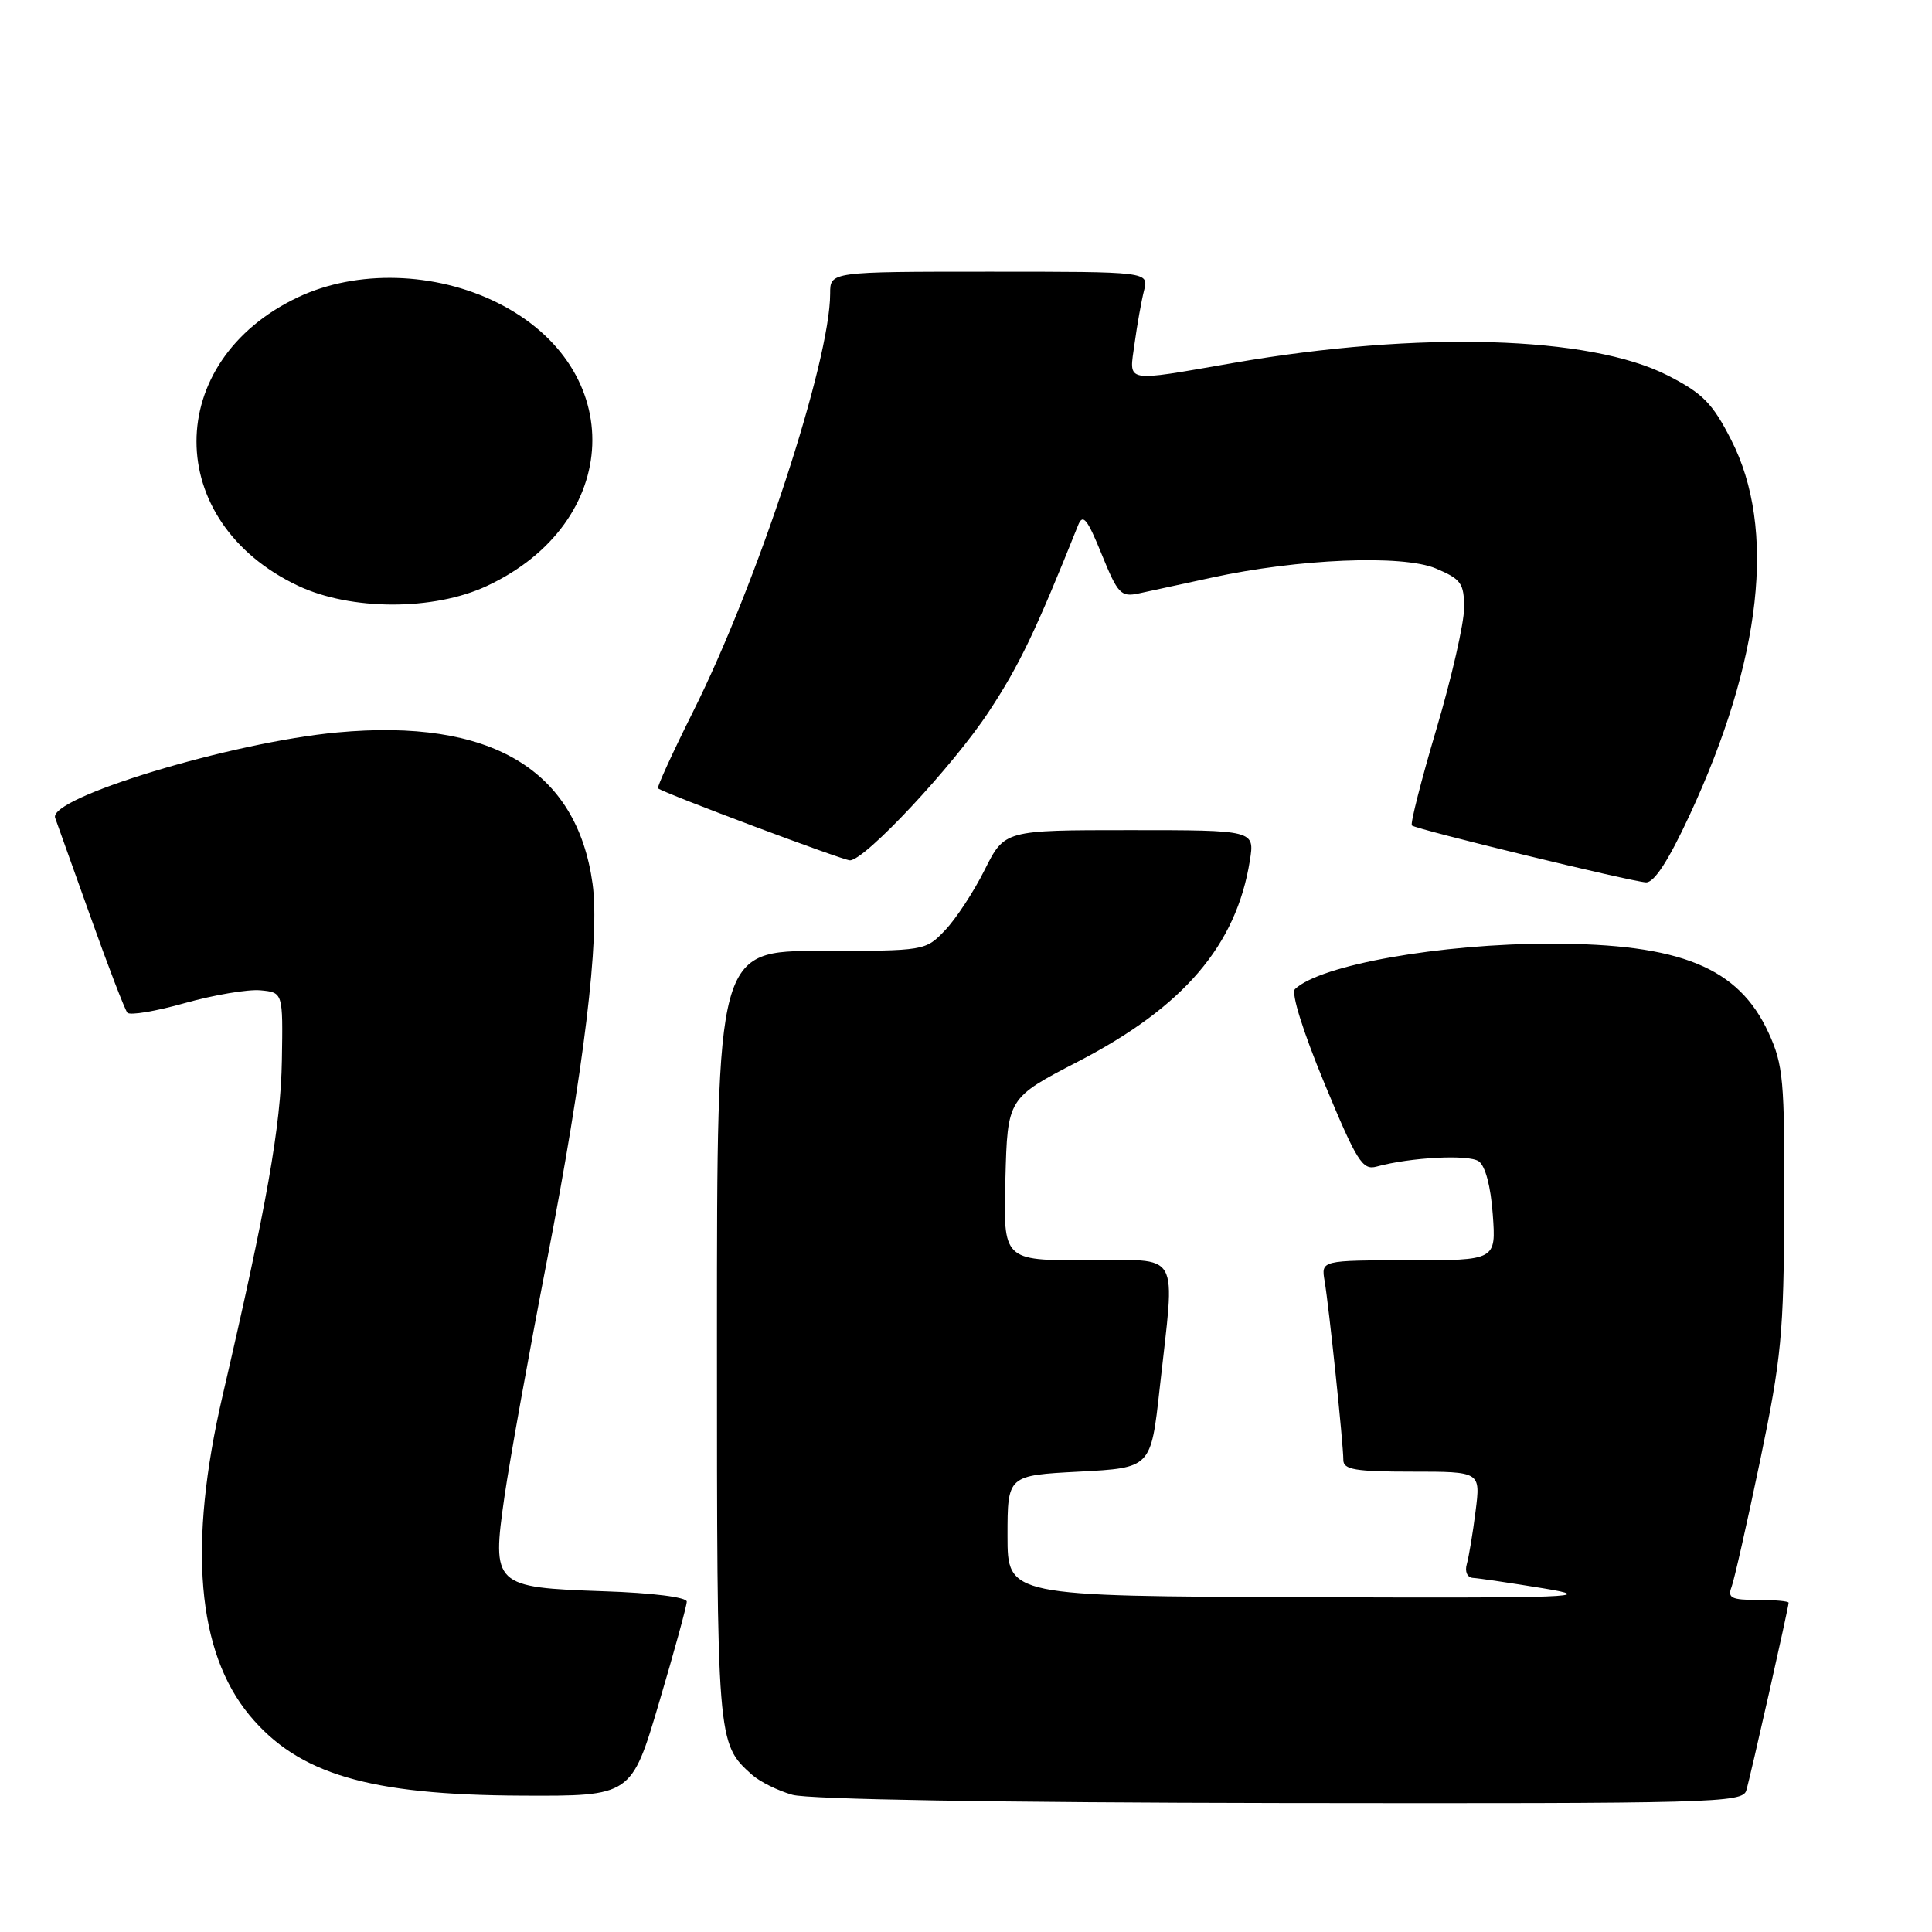 <?xml version="1.0" encoding="UTF-8" standalone="no"?>
<!DOCTYPE svg PUBLIC "-//W3C//DTD SVG 1.1//EN" "http://www.w3.org/Graphics/SVG/1.1/DTD/svg11.dtd" >
<svg xmlns="http://www.w3.org/2000/svg" xmlns:xlink="http://www.w3.org/1999/xlink" version="1.1" viewBox="0 0 256 256">
 <g >
 <path fill="currentColor"
d=" M 231.39 237.25 C 231.95 235.39 237.00 212.98 237.00 212.37 C 237.00 212.16 235.15 212.00 232.89 212.00 C 229.45 212.00 228.89 211.73 229.43 210.31 C 229.79 209.38 231.49 201.84 233.22 193.56 C 236.05 179.95 236.36 176.72 236.42 160.00 C 236.48 143.10 236.30 141.10 234.33 136.82 C 230.36 128.19 222.67 125.05 205.50 125.04 C 190.86 125.04 174.97 127.85 171.59 131.06 C 171.05 131.57 172.65 136.68 175.49 143.54 C 179.79 153.90 180.53 155.09 182.40 154.58 C 186.89 153.35 194.57 152.95 195.93 153.87 C 196.81 154.47 197.53 157.18 197.80 160.92 C 198.24 167.00 198.24 167.00 186.65 167.00 C 175.05 167.00 175.05 167.00 175.52 169.75 C 176.09 173.11 178.00 191.33 178.00 193.46 C 178.00 194.73 179.57 195.00 187.09 195.00 C 196.19 195.00 196.19 195.00 195.52 200.25 C 195.16 203.14 194.63 206.29 194.36 207.25 C 194.07 208.26 194.42 209.03 195.18 209.08 C 195.91 209.12 200.10 209.74 204.50 210.46 C 211.73 211.65 208.70 211.76 173.00 211.64 C 133.50 211.50 133.50 211.50 133.50 203.50 C 133.50 195.50 133.50 195.50 143.00 195.00 C 152.50 194.50 152.50 194.50 153.66 184.00 C 155.72 165.26 156.71 167.00 143.97 167.00 C 132.93 167.00 132.93 167.00 133.22 156.25 C 133.50 145.50 133.50 145.50 142.89 140.64 C 156.84 133.41 163.82 125.26 165.61 114.05 C 166.26 110.00 166.26 110.00 149.68 110.00 C 133.11 110.00 133.11 110.00 130.48 115.25 C 129.04 118.14 126.68 121.74 125.24 123.25 C 122.63 125.99 122.58 126.00 108.81 126.00 C 95.00 126.00 95.00 126.00 95.00 177.05 C 95.00 231.06 94.99 230.99 99.65 235.17 C 100.67 236.08 103.08 237.28 105.00 237.82 C 107.13 238.43 132.40 238.85 169.68 238.91 C 227.13 238.99 230.90 238.89 231.39 237.25 Z  M 87.33 225.61 C 89.35 218.80 91.00 212.77 91.00 212.22 C 91.00 211.64 86.43 211.06 80.02 210.85 C 65.39 210.34 65.15 210.12 66.85 198.26 C 67.55 193.44 70.08 179.38 72.48 167.00 C 77.37 141.76 79.50 124.24 78.52 117.11 C 76.43 101.94 65.02 95.17 44.71 97.05 C 30.68 98.34 6.31 105.73 7.31 108.38 C 7.54 109.00 9.65 114.90 12.00 121.50 C 14.35 128.10 16.55 133.81 16.88 134.19 C 17.22 134.57 20.65 134.00 24.50 132.91 C 28.35 131.83 32.85 131.07 34.50 131.22 C 37.50 131.50 37.50 131.50 37.35 140.50 C 37.21 149.22 35.37 159.63 29.48 185.00 C 24.90 204.74 26.10 218.87 33.06 227.28 C 39.53 235.08 48.86 237.84 69.08 237.93 C 83.66 238.00 83.66 238.00 87.33 225.61 Z  M 223.86 108.06 C 233.46 87.40 235.40 70.02 229.39 58.29 C 226.91 53.42 225.62 52.12 220.98 49.75 C 210.67 44.49 188.08 43.83 163.50 48.08 C 148.68 50.64 149.62 50.82 150.34 45.50 C 150.68 43.03 151.24 39.88 151.59 38.50 C 152.22 36.00 152.22 36.00 131.11 36.00 C 110.00 36.00 110.00 36.00 110.00 38.89 C 110.00 47.88 100.35 77.31 91.81 94.35 C 89.10 99.78 87.02 104.32 87.19 104.46 C 88.00 105.11 111.70 114.00 112.62 114.00 C 114.61 114.00 126.29 101.50 131.03 94.29 C 135.07 88.16 137.24 83.63 142.86 69.58 C 143.49 68.02 144.07 68.74 145.97 73.42 C 148.12 78.71 148.52 79.14 150.90 78.63 C 152.33 78.33 156.65 77.39 160.50 76.55 C 172.04 74.03 185.83 73.47 190.25 75.32 C 193.61 76.74 194.00 77.28 194.00 80.56 C 194.00 82.57 192.35 89.80 190.33 96.61 C 188.31 103.42 186.85 109.17 187.08 109.38 C 187.65 109.90 216.10 116.81 218.10 116.92 C 219.18 116.97 221.08 114.05 223.86 108.06 Z  M 64.50 77.65 C 82.50 69.25 83.29 48.80 65.94 40.13 C 57.68 36.00 47.27 35.71 39.50 39.38 C 21.55 47.87 21.55 69.13 39.50 77.62 C 46.49 80.92 57.45 80.94 64.50 77.65 Z "/>
</g>
</svg>